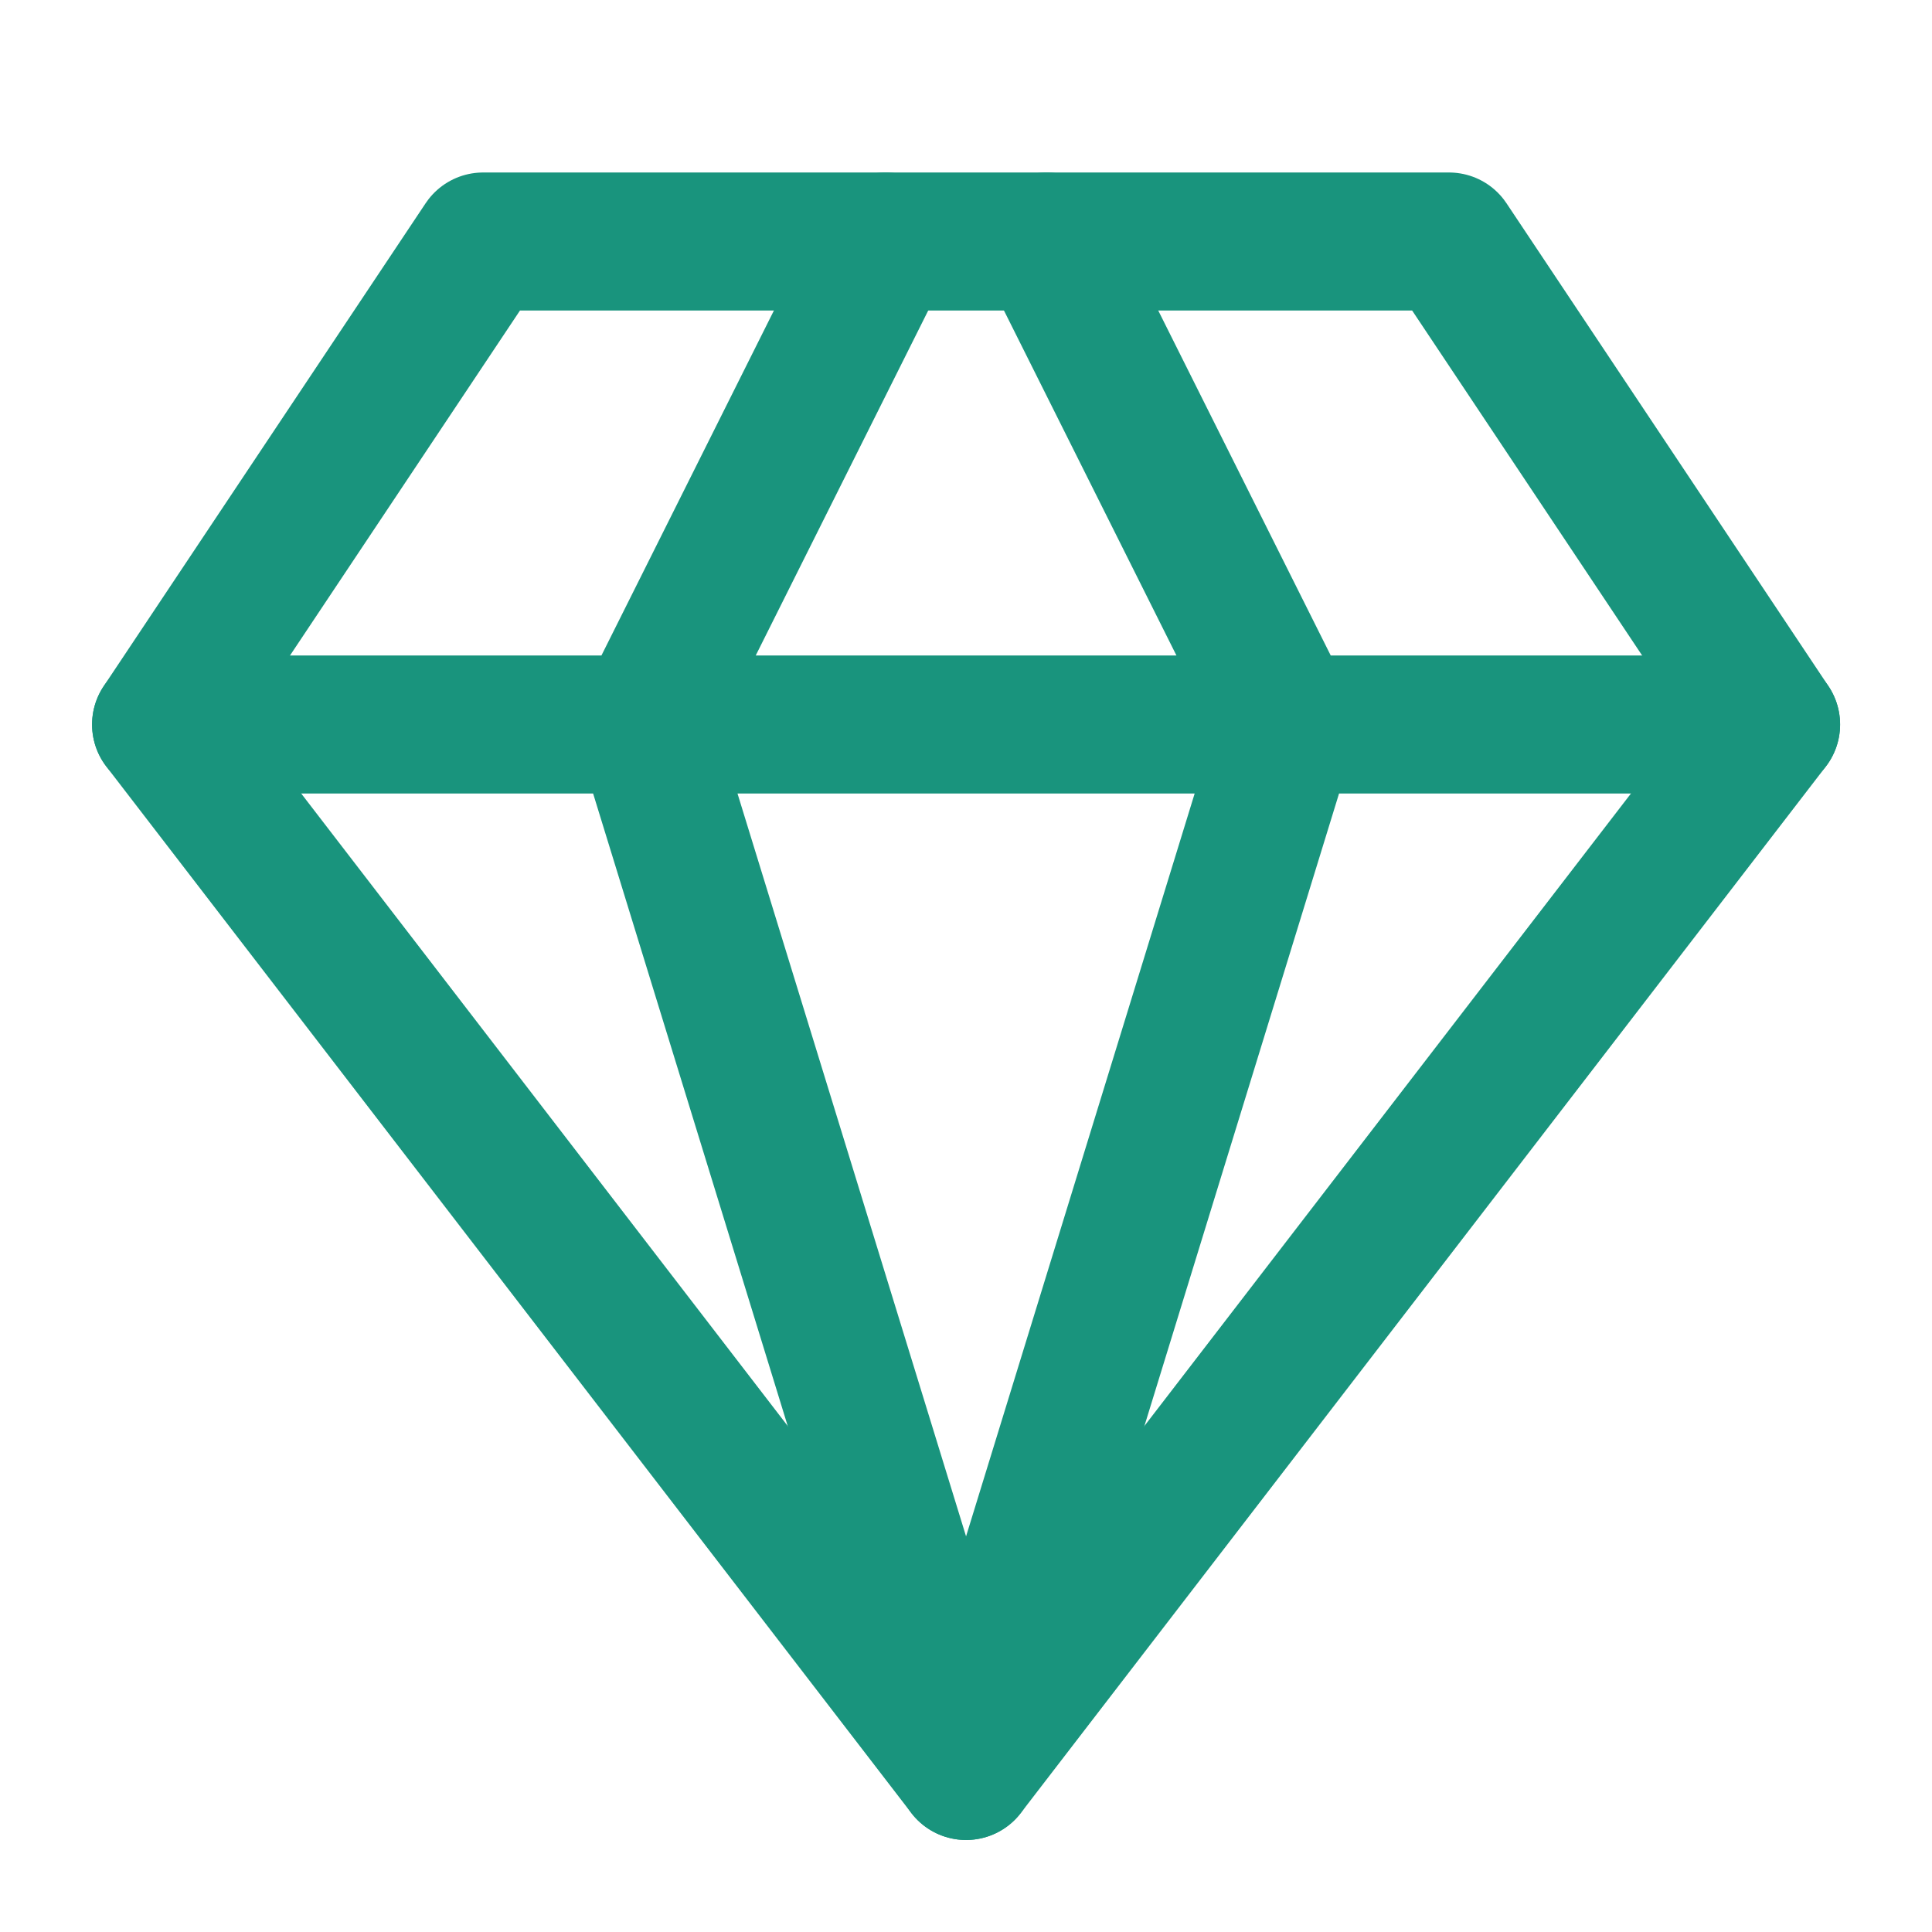 <svg width="35" height="35" viewBox="0 0 35 35" fill="none" xmlns="http://www.w3.org/2000/svg">
<path d="M8.751 4.375H26.251L32.085 13.125L17.501 32.083L2.918 13.125L8.751 4.375Z" stroke="#19947D" stroke-width="2.5" stroke-linecap="round" stroke-linejoin="round"/>
<path d="M18.96 4.375L23.335 13.125L17.501 32.083L11.668 13.125L16.043 4.375M2.918 13.125H32.085" stroke="#19947D" stroke-width="2.5" stroke-linecap="round" stroke-linejoin="round"/>
</svg>
